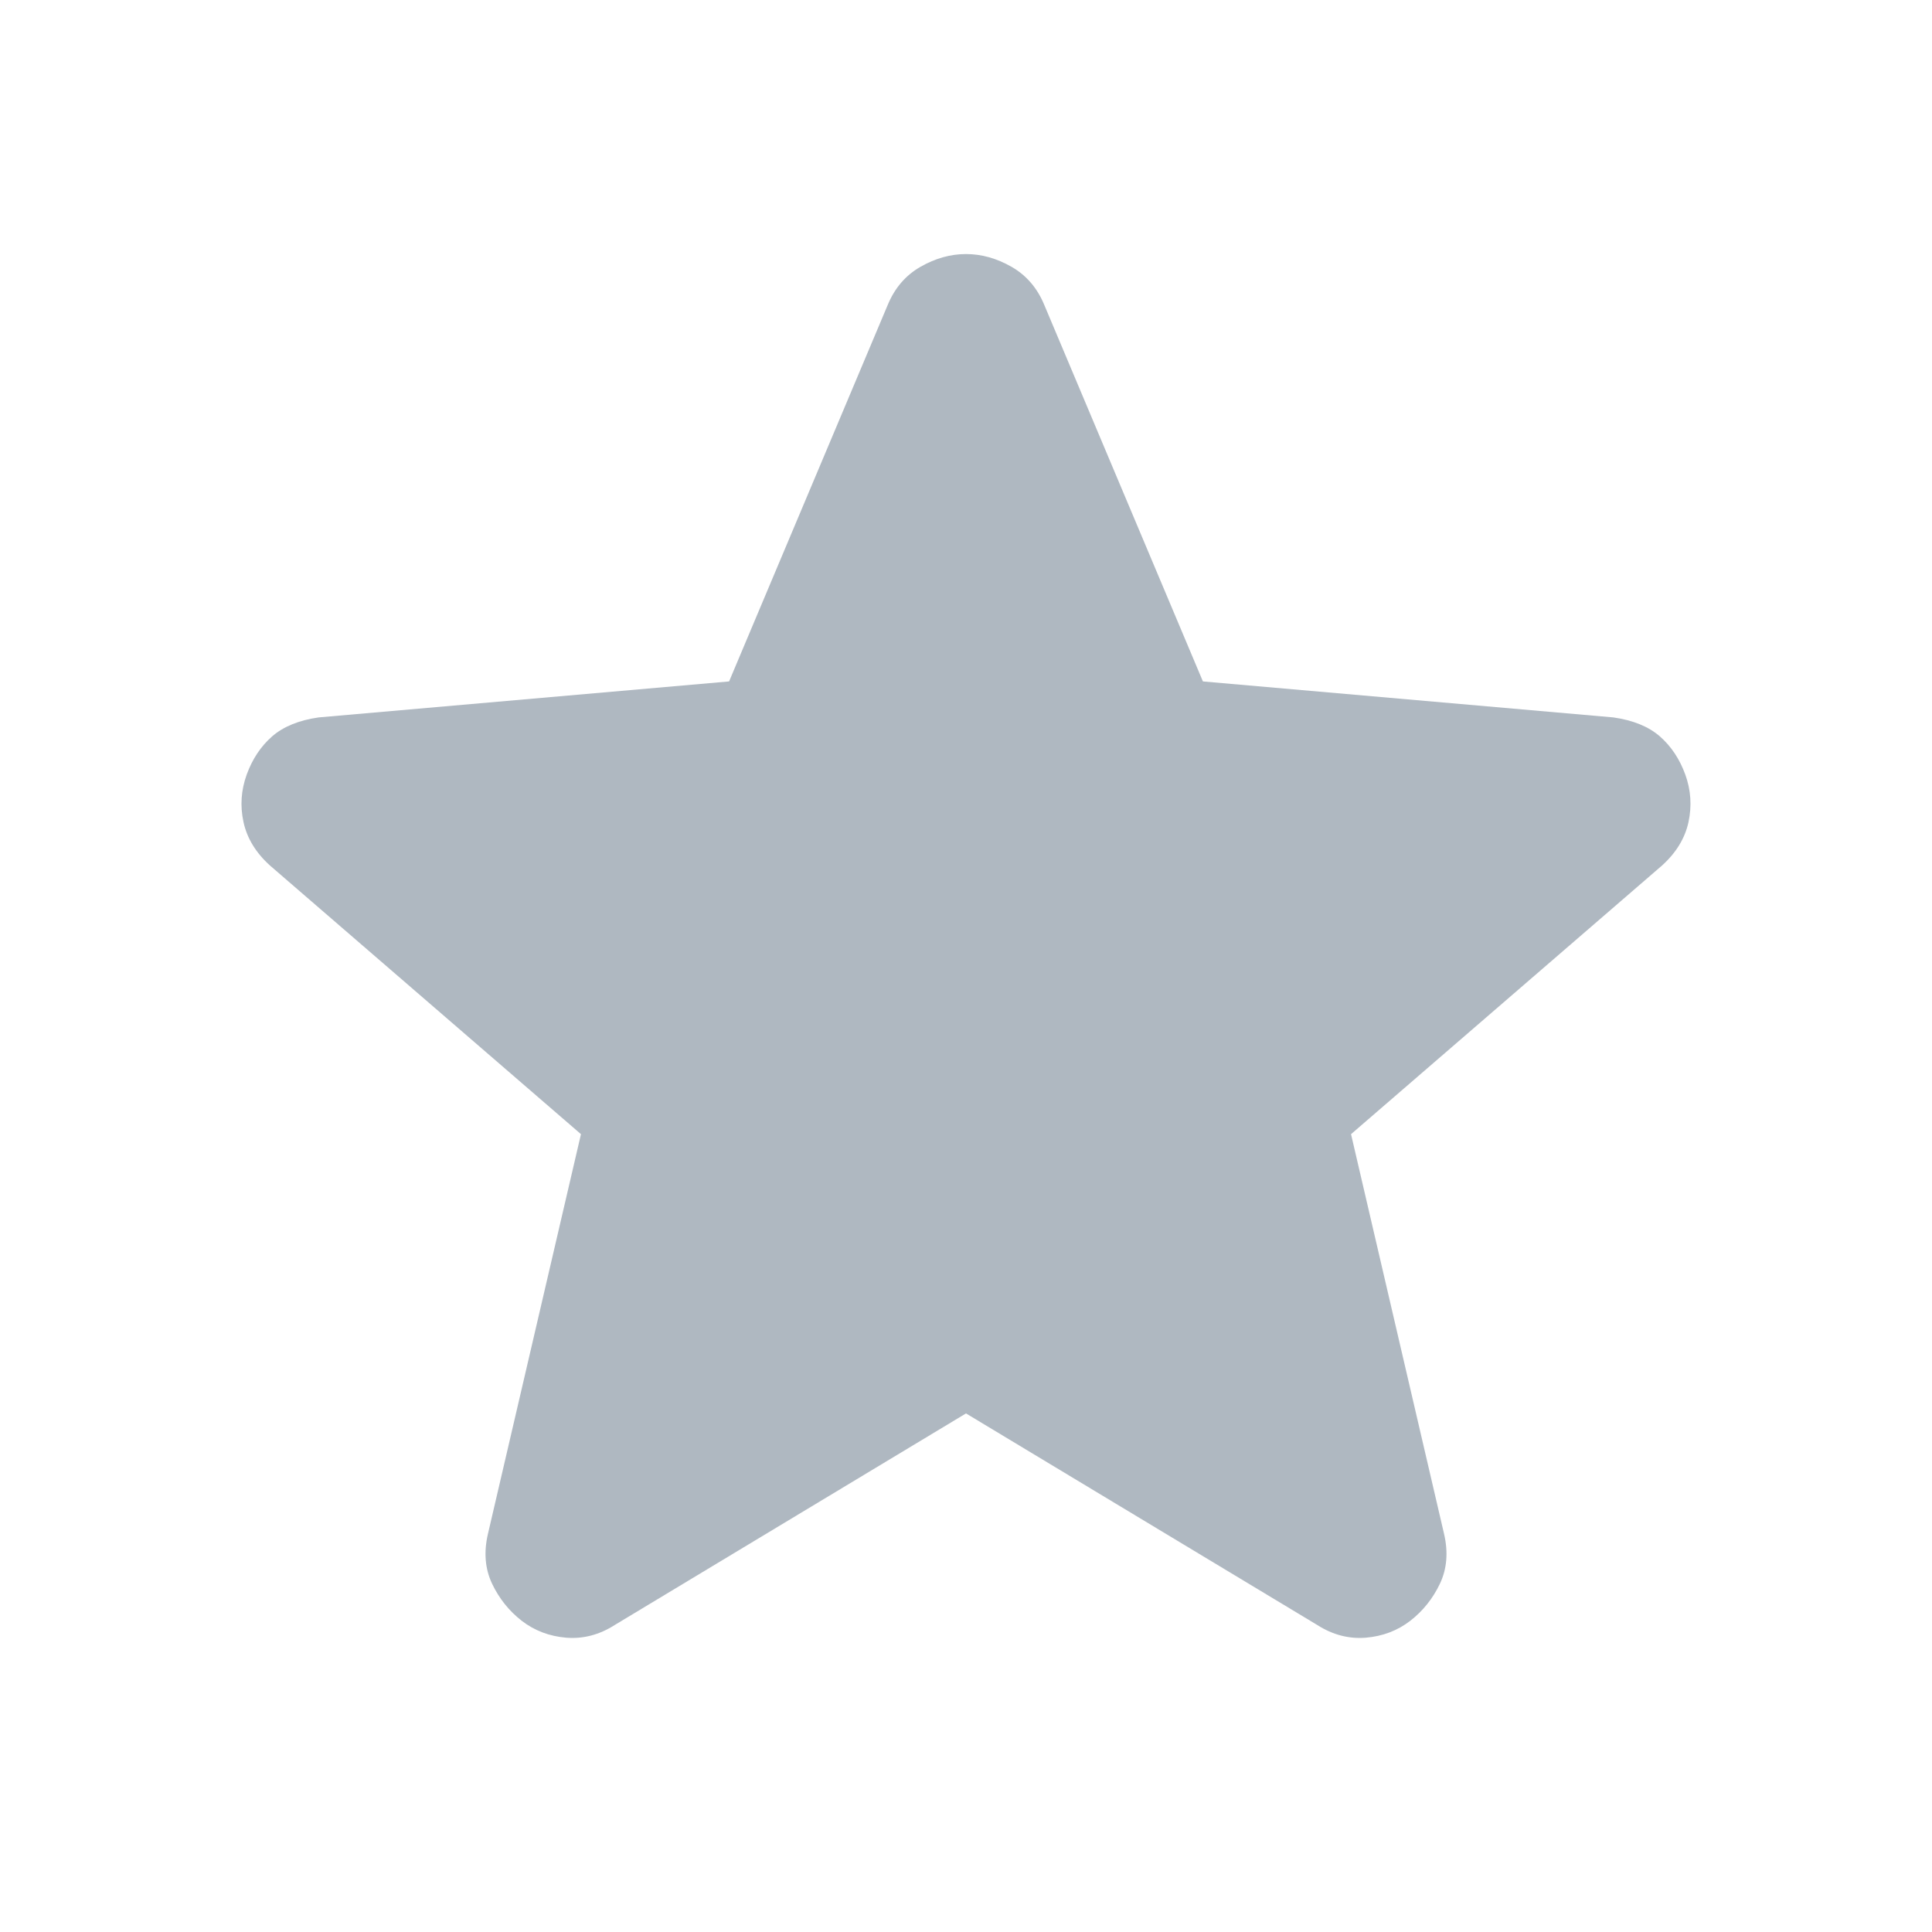 <svg width="24" height="24" viewBox="0 0 24 24" fill="none" xmlns="http://www.w3.org/2000/svg">
<path d="M12 17.558L7.637 20.186C7.445 20.309 7.243 20.361 7.033 20.344C6.823 20.326 6.639 20.256 6.481 20.134C6.323 20.011 6.201 19.858 6.113 19.674C6.026 19.49 6.008 19.284 6.061 19.056L7.217 14.089L3.354 10.752C3.179 10.594 3.069 10.414 3.025 10.213C2.981 10.011 2.995 9.814 3.065 9.621C3.135 9.429 3.24 9.271 3.38 9.148C3.52 9.026 3.713 8.947 3.958 8.912L9.057 8.465L11.028 3.787C11.115 3.577 11.251 3.419 11.435 3.314C11.619 3.209 11.807 3.156 12 3.156C12.193 3.156 12.381 3.209 12.565 3.314C12.749 3.419 12.885 3.577 12.972 3.787L14.943 8.465L20.042 8.912C20.287 8.947 20.48 9.026 20.62 9.148C20.76 9.271 20.865 9.429 20.935 9.621C21.005 9.814 21.018 10.011 20.975 10.213C20.931 10.414 20.821 10.594 20.646 10.752L16.783 14.089L17.939 19.056C17.992 19.284 17.974 19.49 17.887 19.674C17.799 19.858 17.677 20.011 17.519 20.134C17.361 20.256 17.177 20.326 16.967 20.344C16.757 20.361 16.555 20.309 16.363 20.186L12 17.558Z" fill="#AFB8C1"/>
</svg>
